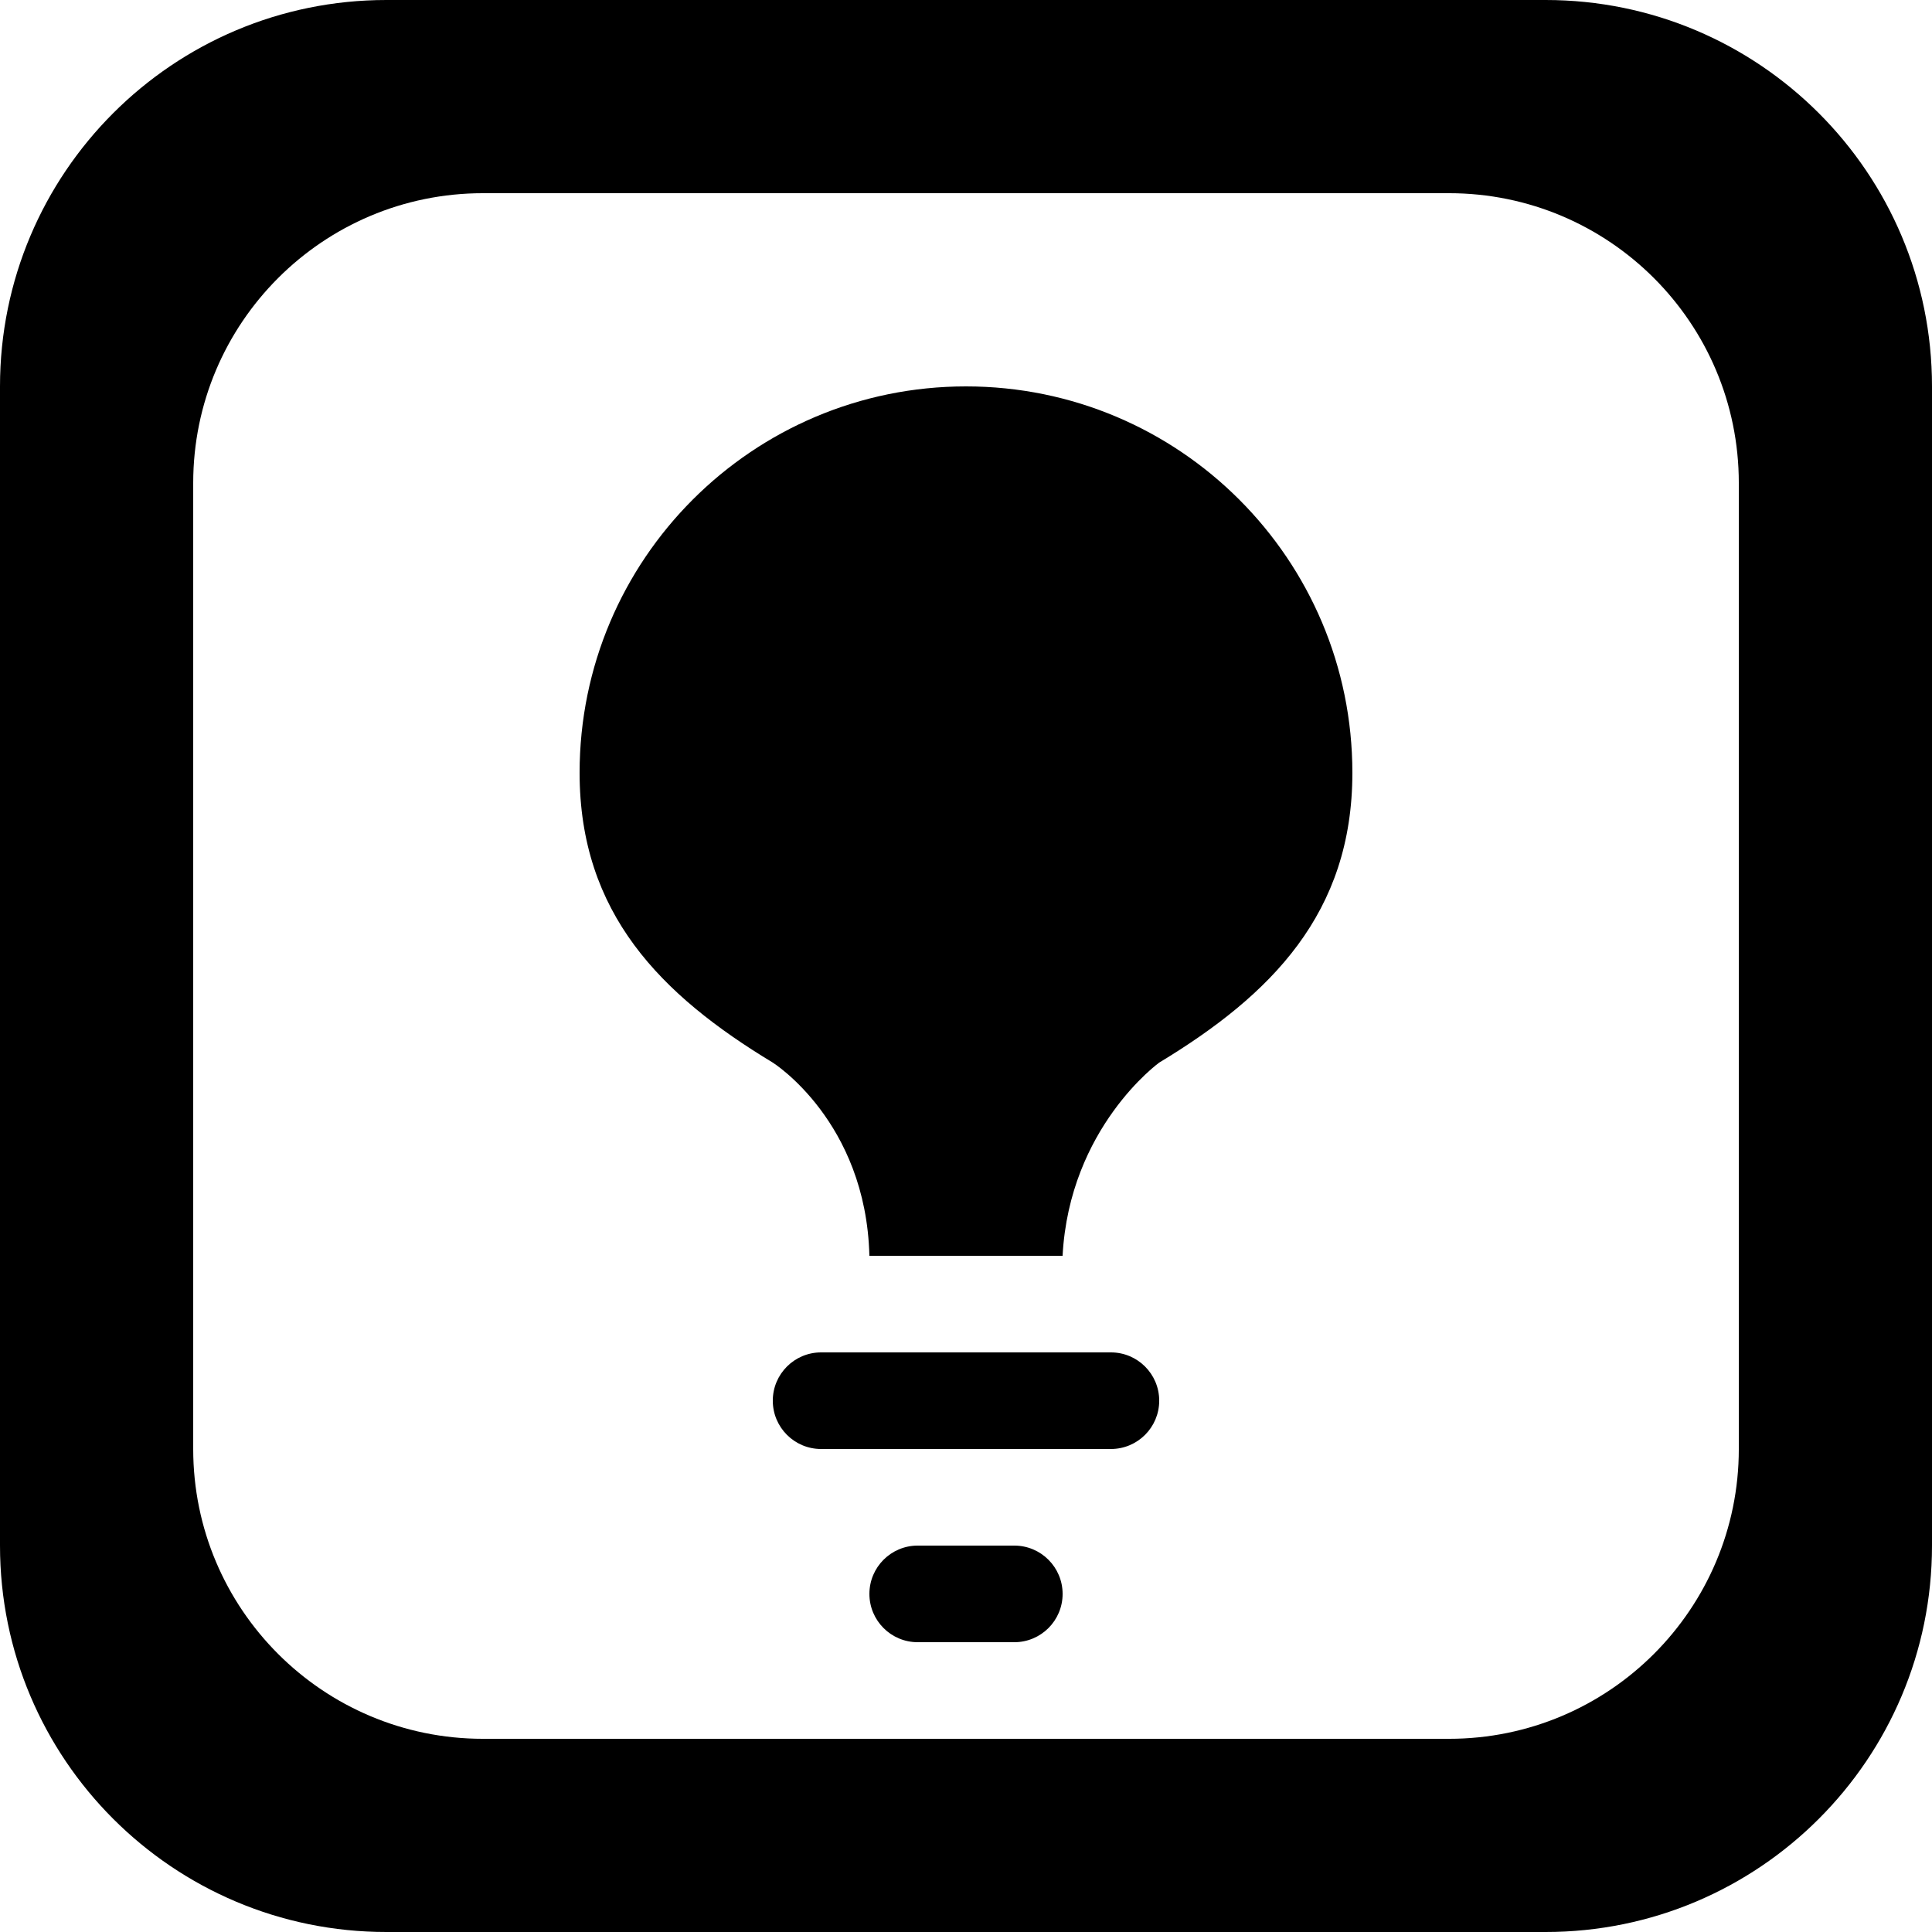 <?xml version='1.0' encoding='iso-8859-1'?>
<svg version="1.1" xmlns="http://www.w3.org/2000/svg" viewBox="0 0 137.144 137.144" xmlns:xlink="http://www.w3.org/1999/xlink" enable-background="new 0 0 137.144 137.144">
  <g>
    <g>
      <path d="m109.715,0h-82.286c-15.149,0-27.429,12.28-27.429,27.429v82.286c0,15.149 12.28,27.429 27.429,27.429h82.286c15.149,0 27.429-12.28 27.429-27.429v-82.286c0-15.149-12.28-27.429-27.429-27.429zm13.715,102.858c0,11.361-9.21,20.572-20.572,20.572h-68.572c-11.361,0-20.571-9.211-20.571-20.572v-68.572c0-11.361 9.21-20.572 20.571-20.572h68.572c11.362,0 20.572,9.211 20.572,20.572v68.572zm-48.065-12.492c-0.008,0.153-0.015,0.274-0.018,0.338 0.004-0.075 0.01-0.193 0.018-0.338zm3.493,5.635h-20.572c-1.894,0-3.429,1.535-3.429,3.428 0,1.894 1.535,3.429 3.429,3.429h20.572c1.893,0 3.429-1.535 3.429-3.429 0-1.893-1.535-3.428-3.429-3.428zm-6.857,13.714h-6.857c-1.894,0-3.429,1.535-3.429,3.429 0,1.894 1.535,3.429 3.429,3.429h6.857c1.894,0 3.429-1.535 3.429-3.429-0.001-1.893-1.536-3.429-3.429-3.429zm-3.429-82.286c-15.148-3.55271e-15-27.429,12.281-27.429,27.429 0,9.968 5.763,15.769 13.714,20.572 0,0 6.62,4.16 6.857,13.715h13.714c0.484-9.111 6.857-13.715 6.857-13.715 7.951-4.803 13.714-10.604 13.714-20.572 0.002-15.148-12.278-27.429-27.427-27.429zm-6.813,63.502c-0.004-0.144-0.009-0.358-0.017-0.678 0.007,0.263 0.013,0.507 0.017,0.678zm-.044-1.787c0,0 0.006,0.244 0.014,0.555-0.004-0.167-0.009-0.346-0.014-0.555zm13.714,0c0,0-0.003,0.051-0.007,0.128 0.003-0.046 0.005-0.079 0.007-0.128z"/>
    </g>
  </g>
</svg>
